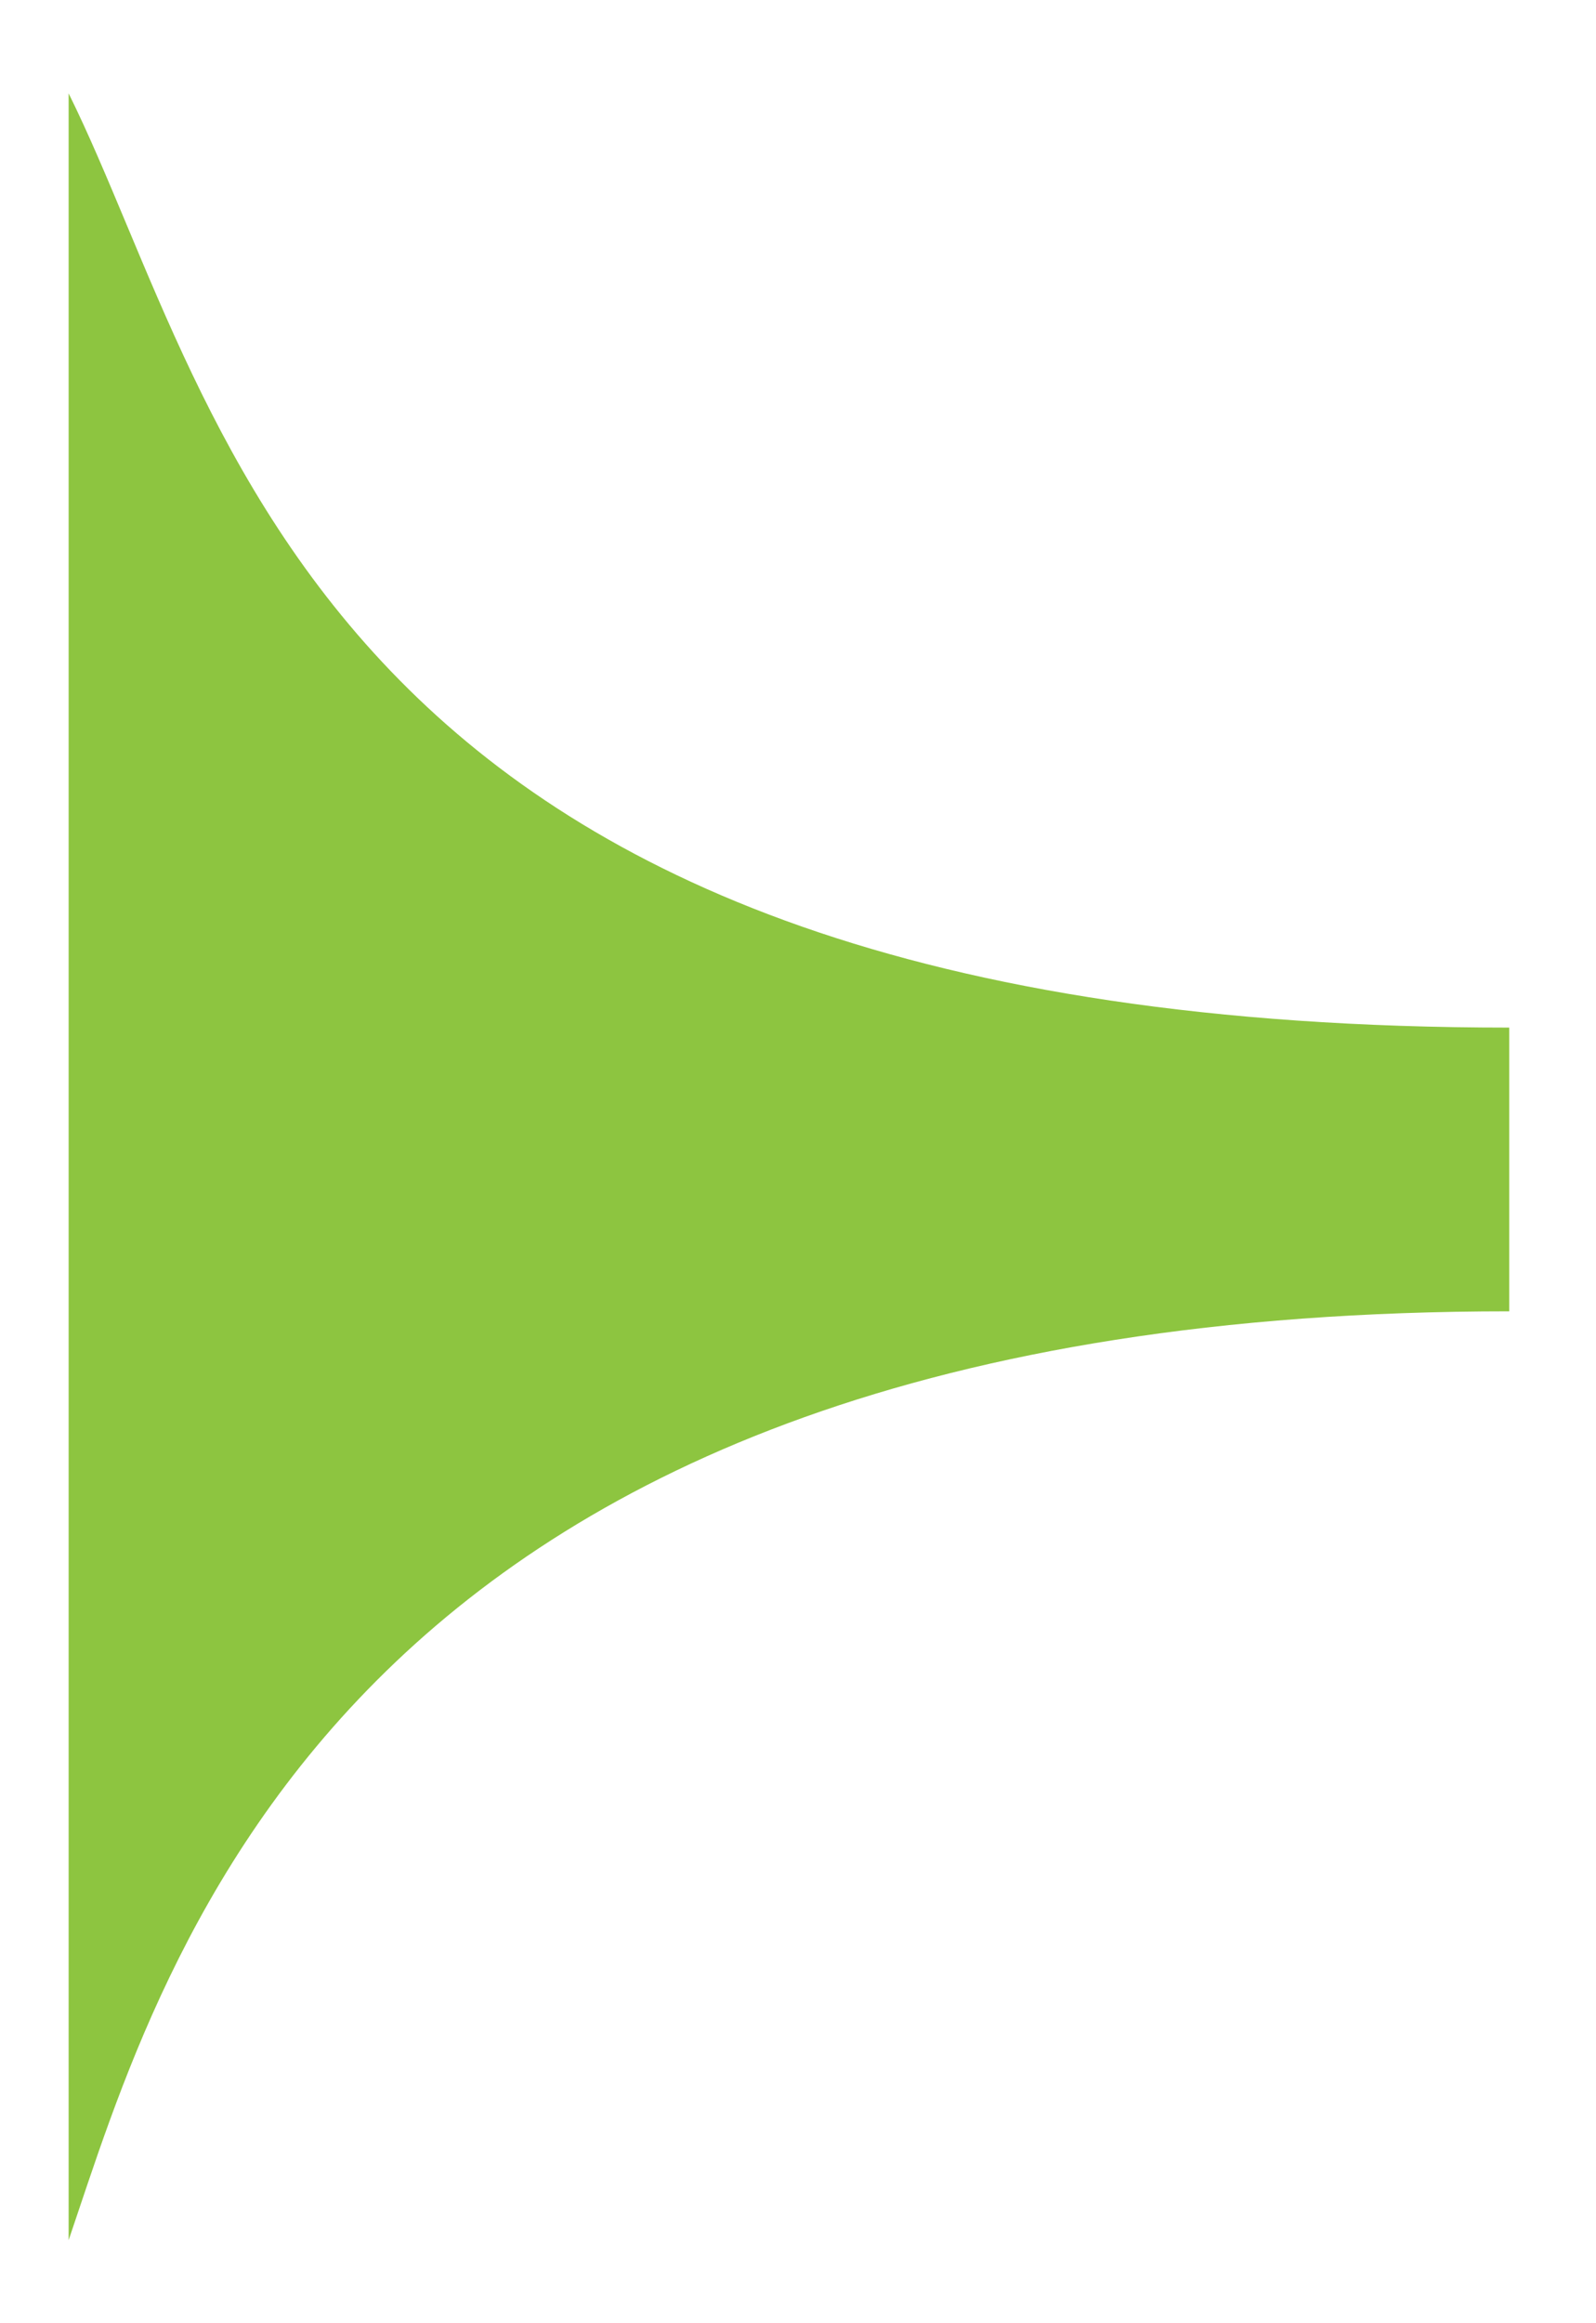 <?xml version="1.0" encoding="UTF-8" standalone="no"?>
<svg width="11px" height="16px" viewBox="0 0 11 16" version="1.1" xmlns="http://www.w3.org/2000/svg" xmlns:xlink="http://www.w3.org/1999/xlink" xmlns:sketch="http://www.bohemiancoding.com/sketch/ns">
    <!-- Generator: Sketch 3.2.2 (9983) - http://www.bohemiancoding.com/sketch -->
    <title>Path 598</title>
    <desc>Created with Sketch.</desc>
    <defs></defs>
    <g id="Открытие-счета" stroke="none" stroke-width="1" fill="none" fill-rule="evenodd" sketch:type="MSPage">
        <g id="открытие-счета-1" sketch:type="MSArtboardGroup" transform="translate(-396, -168)" fill="#8DC540">
            <g id="шаги" sketch:type="MSLayerGroup" transform="translate(251, 145)">
                <path d="M145.473,23.643 C146.562,25.841 147.157,30.077 155.402,30.077 L155.402,32.031 C147.344,32.031 146.128,36.507 145.473,38.428 L145.473,23.643 Z" id="Path-598" sketch:type="MSShapeGroup"></path>
            </g>
        </g>
    </g>
</svg>